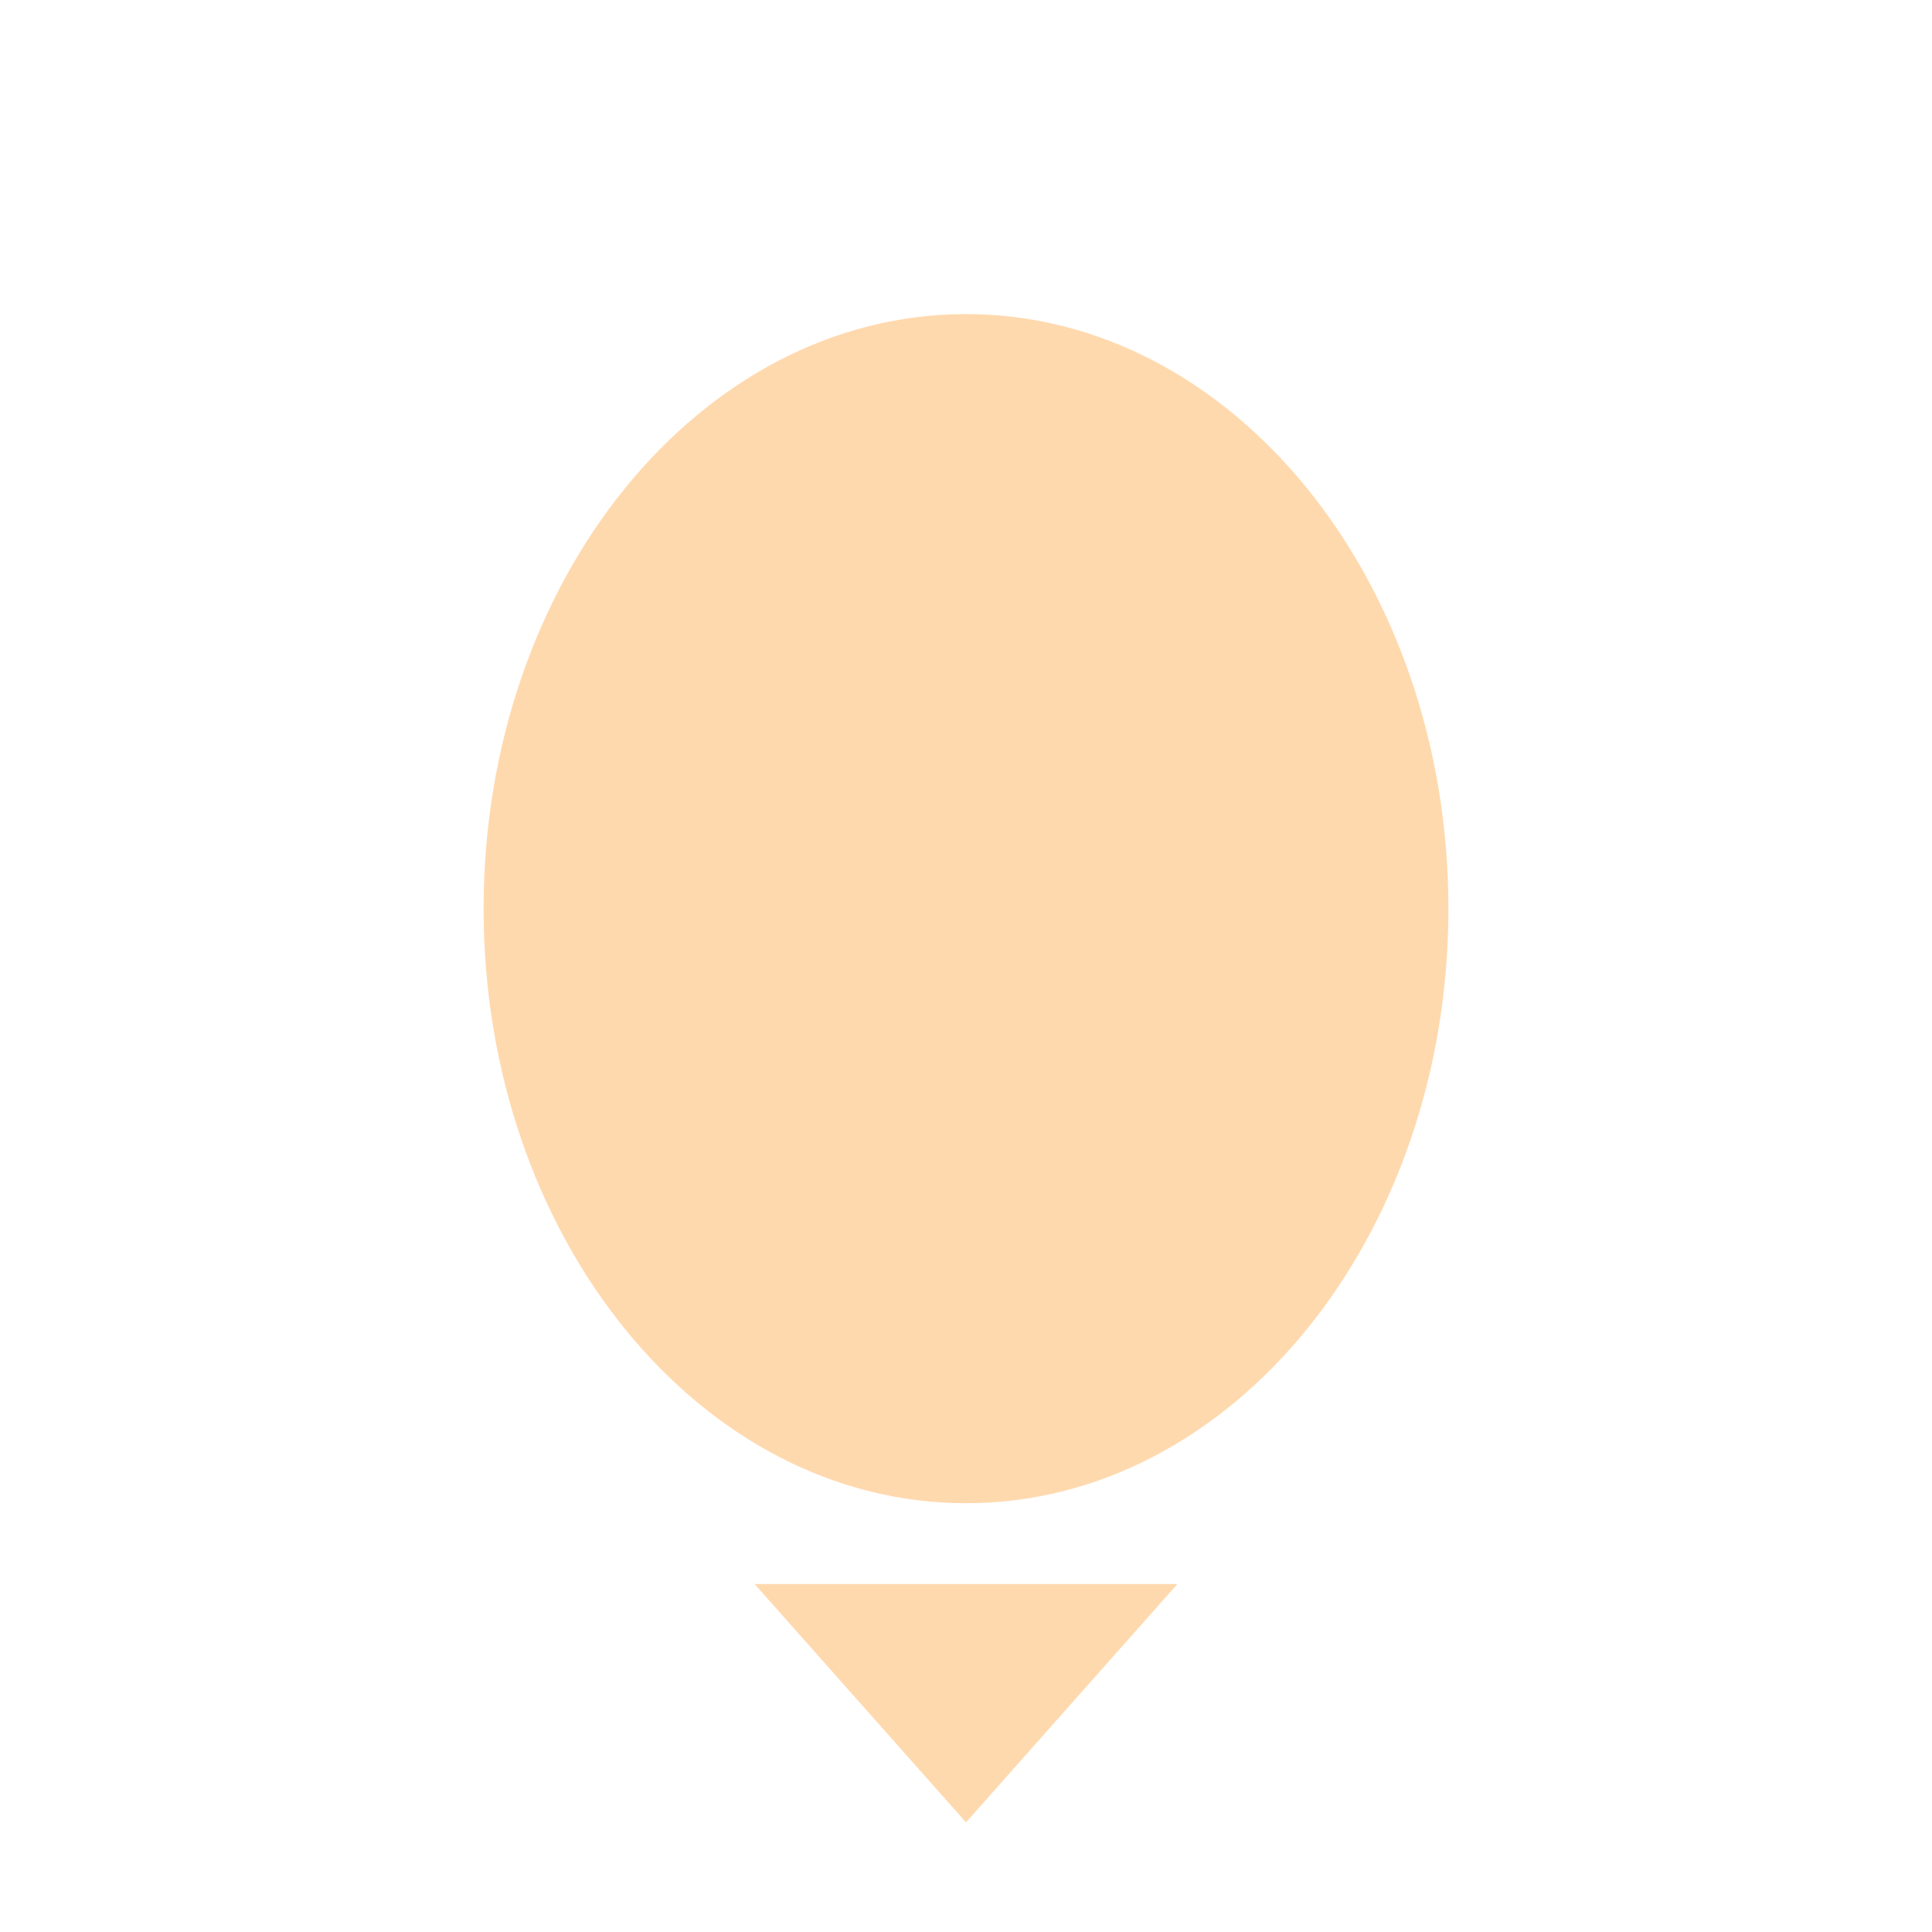 <?xml version="1.0" encoding="UTF-8" standalone="no"?>
<!DOCTYPE svg PUBLIC "-//W3C//DTD SVG 1.1//EN" "http://www.w3.org/Graphics/SVG/1.1/DTD/svg11.dtd">
<svg width="100%" height="100%" viewBox="0 0 1080 1080" version="1.1" xmlns="http://www.w3.org/2000/svg" xmlns:xlink="http://www.w3.org/1999/xlink" xml:space="preserve" xmlns:serif="http://www.serif.com/" style="fill-rule:evenodd;clip-rule:evenodd;stroke-linejoin:round;stroke-miterlimit:2;">
    <g id="face">
        <g>
            <g>
                <g>
                    <path d="M540,1018.72L421.8,885.475L658.2,885.475L540,1018.72Z" style="fill:rgb(255,217,174);"/>
                    <path d="M540,175.578C688.84,175.578 809.68,324.507 809.68,507.945C809.68,691.383 688.84,840.312 540,840.312C391.159,840.312 270.32,691.383 270.32,507.945C270.32,324.507 391.159,175.578 540,175.578Z" style="fill:rgb(255,217,174);"/>
                </g>
            </g>
        </g>
    </g>
</svg>
